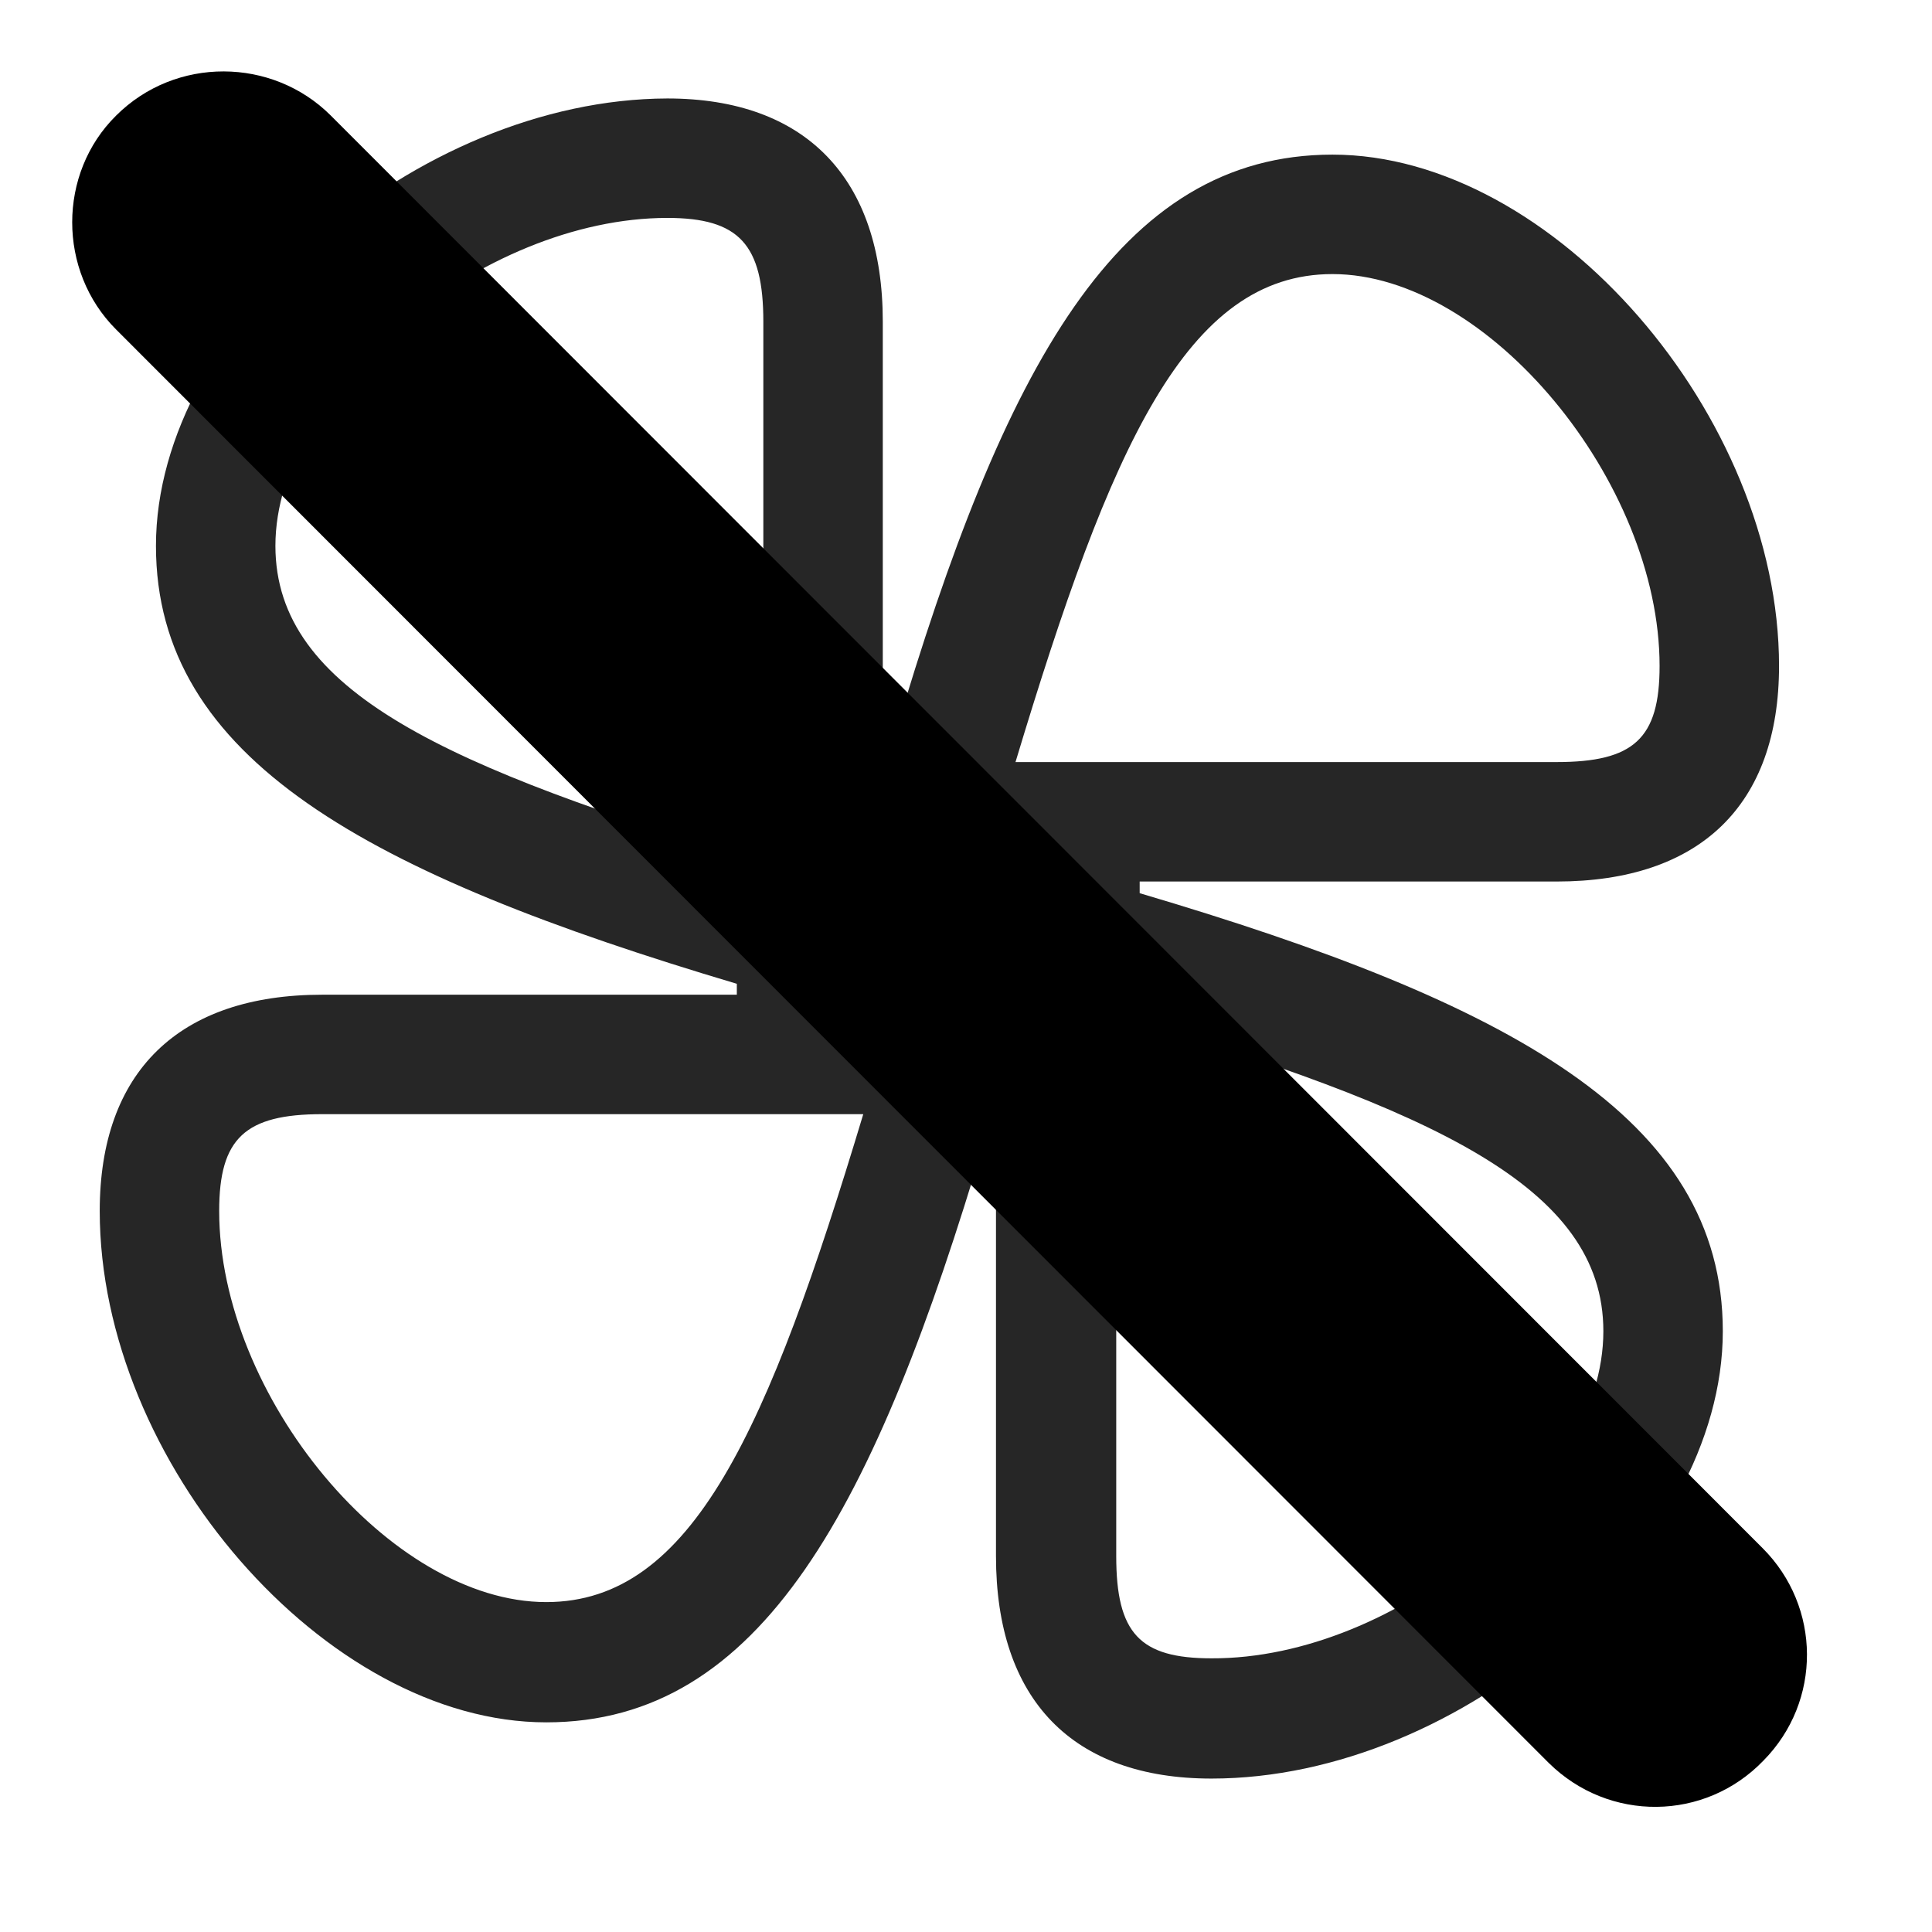 <svg width="29" height="29" viewBox="0 0 29 29" fill="currentColor" xmlns="http://www.w3.org/2000/svg">
<g clip-path="url(#clip0_2207_34955)">
<path d="M8.2 25.853C11.423 25.853 13.134 22.654 14.786 17.087H14.95V23.357C14.95 25.513 16.099 26.697 18.185 26.697C21.946 26.697 25.86 23.298 25.86 19.982C25.86 16.771 22.661 15.048 17.107 13.407V13.232H23.364C25.52 13.232 26.704 12.083 26.704 9.997C26.704 6.247 23.317 2.321 20.001 2.321C16.79 2.321 15.067 5.497 13.427 11.052H13.251V4.829C13.251 2.673 12.091 1.478 10.017 1.478C6.255 1.489 2.341 4.876 2.341 8.193C2.341 11.392 5.505 13.114 11.06 14.767V14.931H4.837C2.681 14.931 1.497 16.091 1.497 18.177C1.497 21.939 4.884 25.853 8.2 25.853ZM3.29 18.177C3.29 17.087 3.677 16.724 4.837 16.724H12.958C11.528 21.47 10.392 24.048 8.2 24.048C5.856 24.048 3.29 20.954 3.29 18.177ZM4.134 8.193C4.134 5.849 7.239 3.271 10.017 3.271C11.095 3.271 11.458 3.669 11.458 4.829V12.95C6.712 11.521 4.134 10.384 4.134 8.193ZM24.911 9.997C24.911 11.087 24.524 11.439 23.364 11.439H15.243C16.673 6.692 17.81 4.114 20.001 4.114C22.333 4.114 24.911 7.232 24.911 9.997ZM24.067 19.982C24.067 22.325 20.962 24.904 18.185 24.892C17.107 24.892 16.755 24.517 16.755 23.357V15.236C21.501 16.665 24.067 17.802 24.067 19.982Z" fill="currentColor" fill-opacity="0.85"/>
<path d="M23.247 26.462C24.149 27.353 25.591 27.341 26.47 26.427C27.349 25.536 27.337 24.118 26.458 23.239L4.966 1.735C4.087 0.857 2.634 0.845 1.743 1.735C0.864 2.603 0.864 4.068 1.743 4.946L23.247 26.462Z" fill="currentColor"/>
<path d="M24.22 25.489C24.571 25.841 25.145 25.829 25.497 25.478C25.837 25.126 25.849 24.552 25.497 24.2L3.993 2.708C3.642 2.357 3.067 2.345 2.704 2.708C2.364 3.048 2.364 3.634 2.704 3.985L24.22 25.489Z" fill="currentColor" fill-opacity="0.85"/>
</g>
<defs>
<clipPath id="clip0_2207_34955">
<rect width="26.039" height="26.057" fill="currentColor" transform="translate(1.084 1.064)"/>
</clipPath>
</defs>
</svg>
